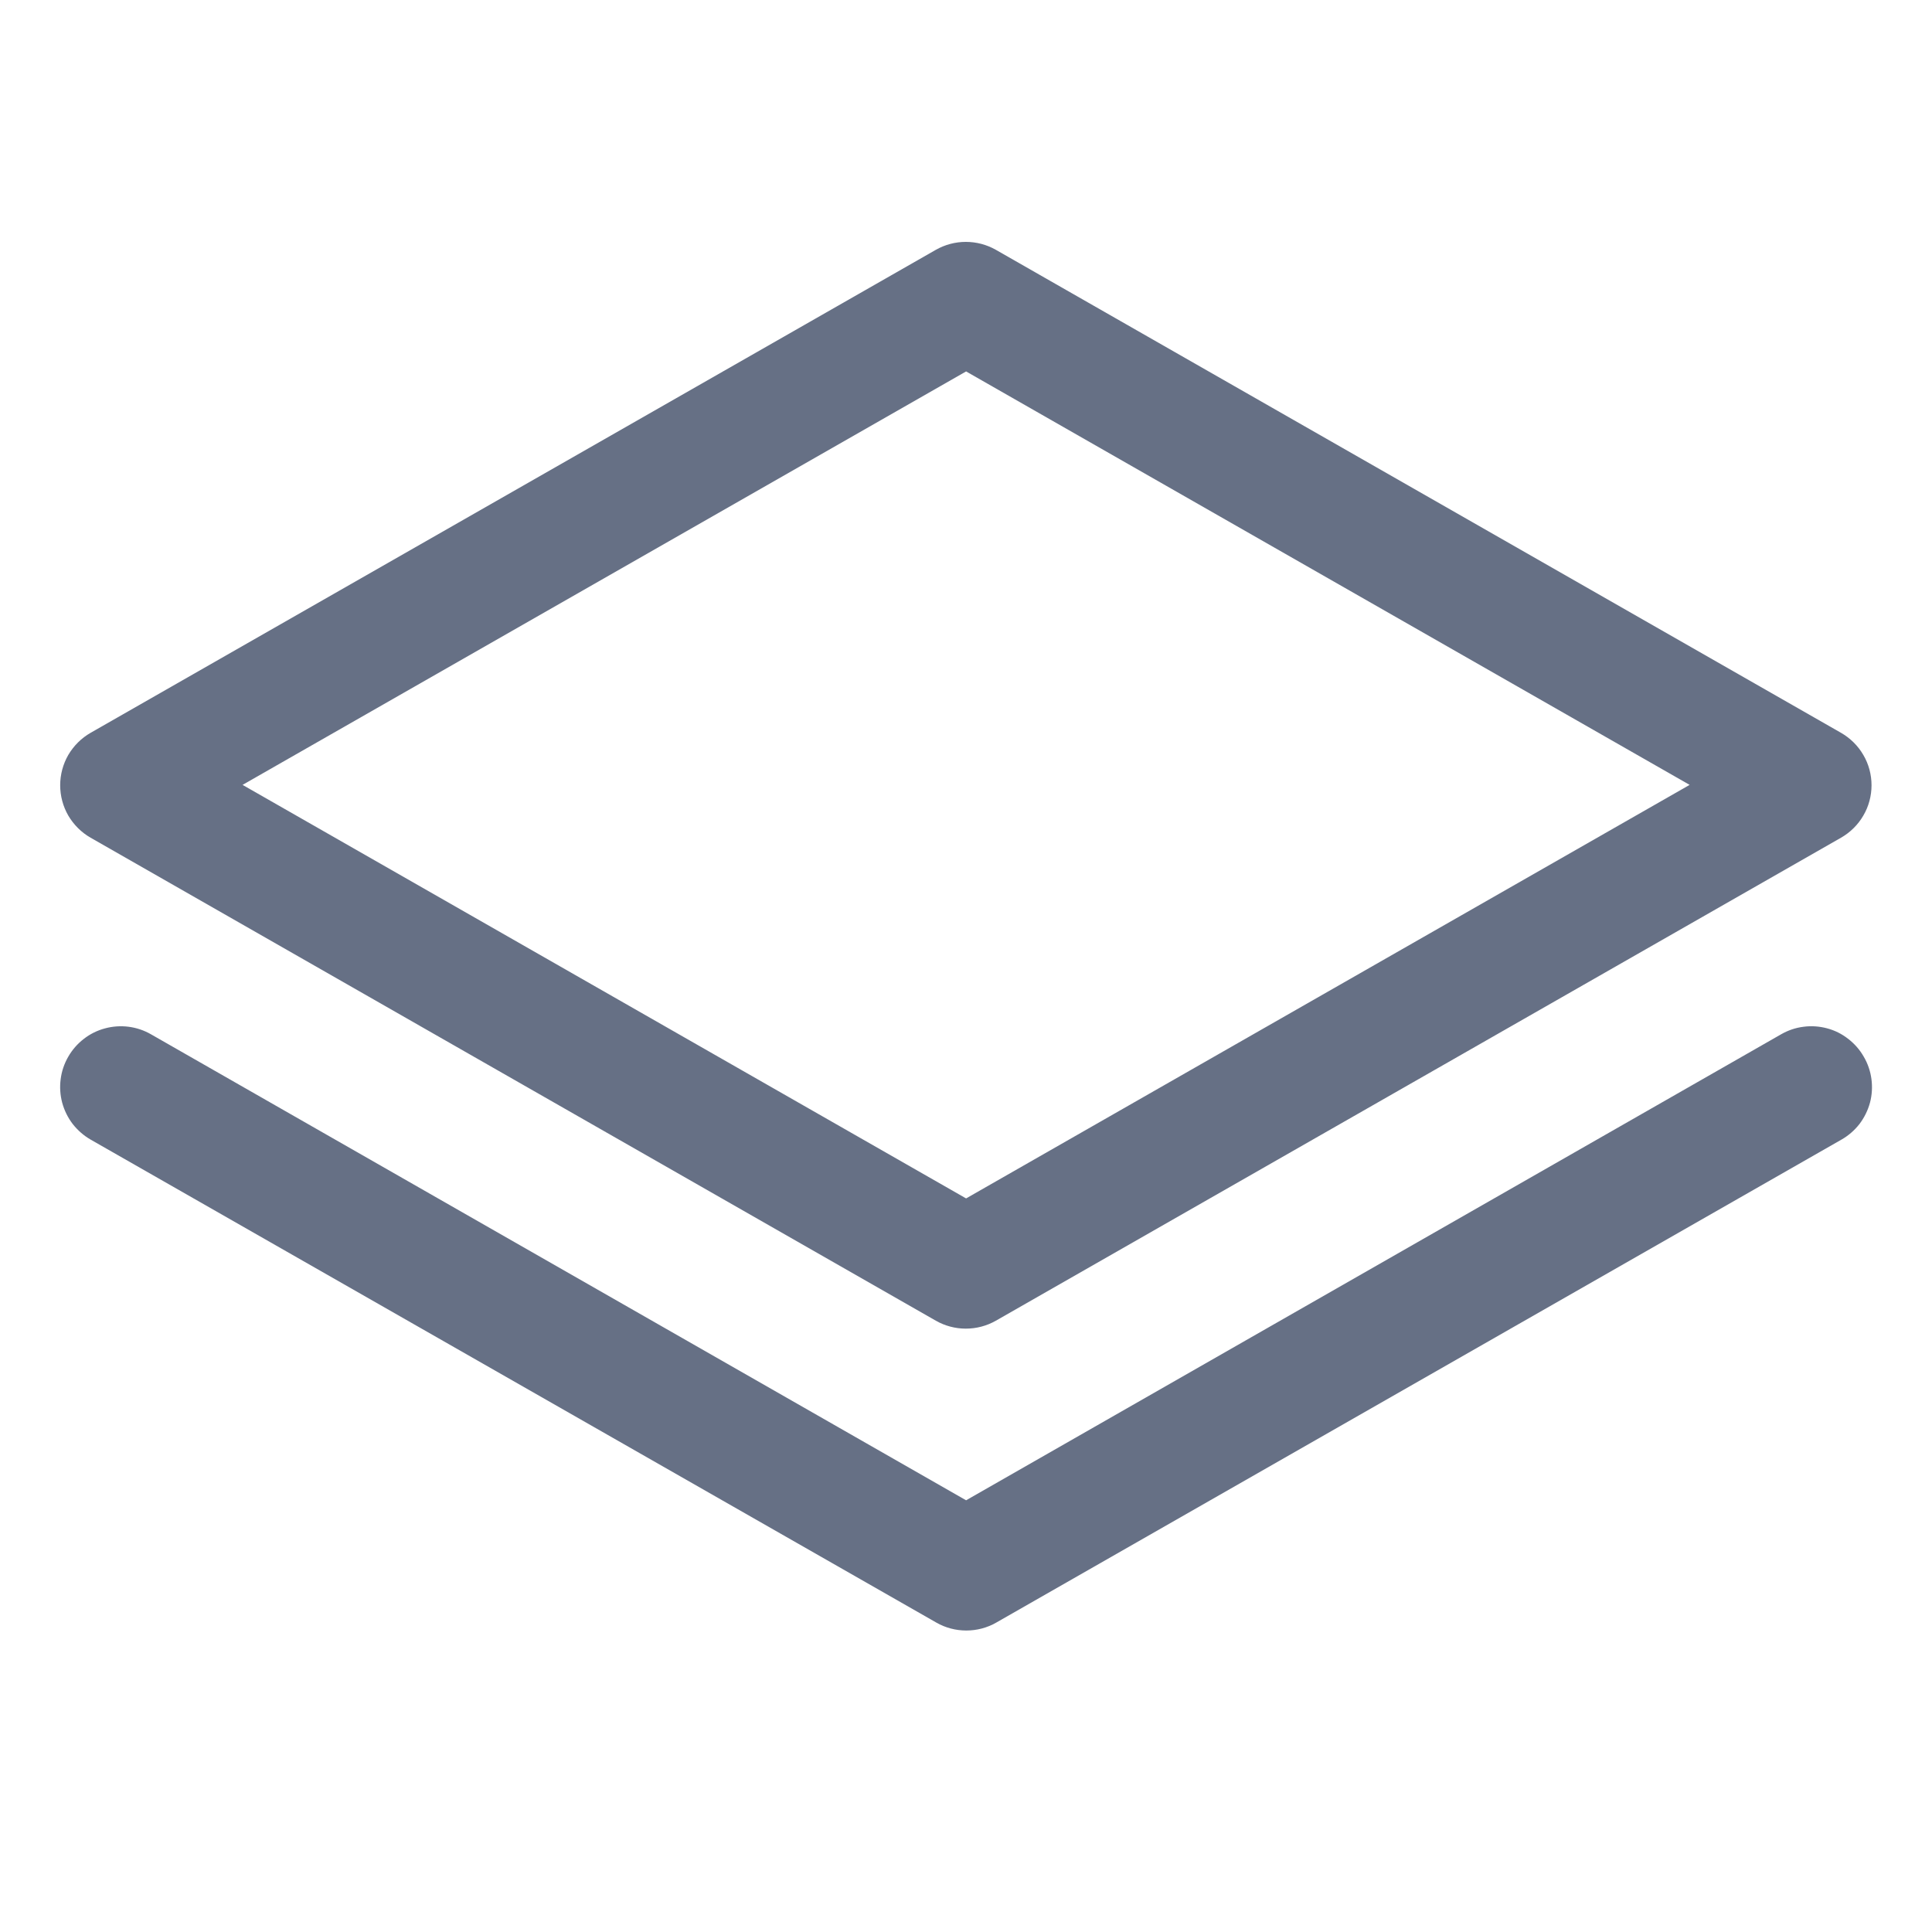 <svg xmlns="http://www.w3.org/2000/svg" width="20" height="20" viewBox="0 0 20 20" fill="none">
  <path d="M0.938 8.672L9.688 13.672C9.783 13.726 9.89 13.754 9.998 13.754C10.107 13.754 10.214 13.726 10.309 13.672L19.058 8.672C19.154 8.617 19.234 8.538 19.289 8.443C19.345 8.348 19.374 8.239 19.374 8.129C19.374 8.019 19.345 7.91 19.289 7.815C19.234 7.72 19.154 7.641 19.058 7.586L10.309 2.586C10.214 2.532 10.107 2.504 9.998 2.504C9.89 2.504 9.783 2.532 9.688 2.586L0.938 7.586C0.842 7.641 0.763 7.72 0.707 7.815C0.652 7.91 0.623 8.019 0.623 8.129C0.623 8.239 0.652 8.348 0.707 8.443C0.763 8.538 0.842 8.617 0.938 8.672ZM10.001 3.845L17.491 8.125L10.001 12.406L2.511 8.125L10.001 3.845ZM19.293 10.938C19.335 11.009 19.362 11.088 19.373 11.17C19.384 11.252 19.379 11.335 19.358 11.415C19.336 11.495 19.299 11.57 19.249 11.636C19.198 11.701 19.135 11.756 19.063 11.797L10.313 16.797C10.219 16.851 10.112 16.879 10.003 16.879C9.894 16.879 9.787 16.851 9.693 16.797L0.938 11.797C0.867 11.756 0.804 11.701 0.753 11.636C0.703 11.571 0.666 11.496 0.644 11.416C0.623 11.337 0.617 11.254 0.628 11.172C0.638 11.09 0.665 11.011 0.706 10.94C0.747 10.868 0.802 10.805 0.867 10.755C0.932 10.704 1.007 10.667 1.086 10.646C1.247 10.602 1.419 10.624 1.563 10.707L10.001 15.531L18.438 10.707C18.509 10.666 18.588 10.639 18.67 10.629C18.751 10.618 18.834 10.624 18.913 10.645C18.993 10.666 19.067 10.703 19.132 10.754C19.197 10.804 19.252 10.866 19.293 10.938Z" fill="#667085"/>
</svg>